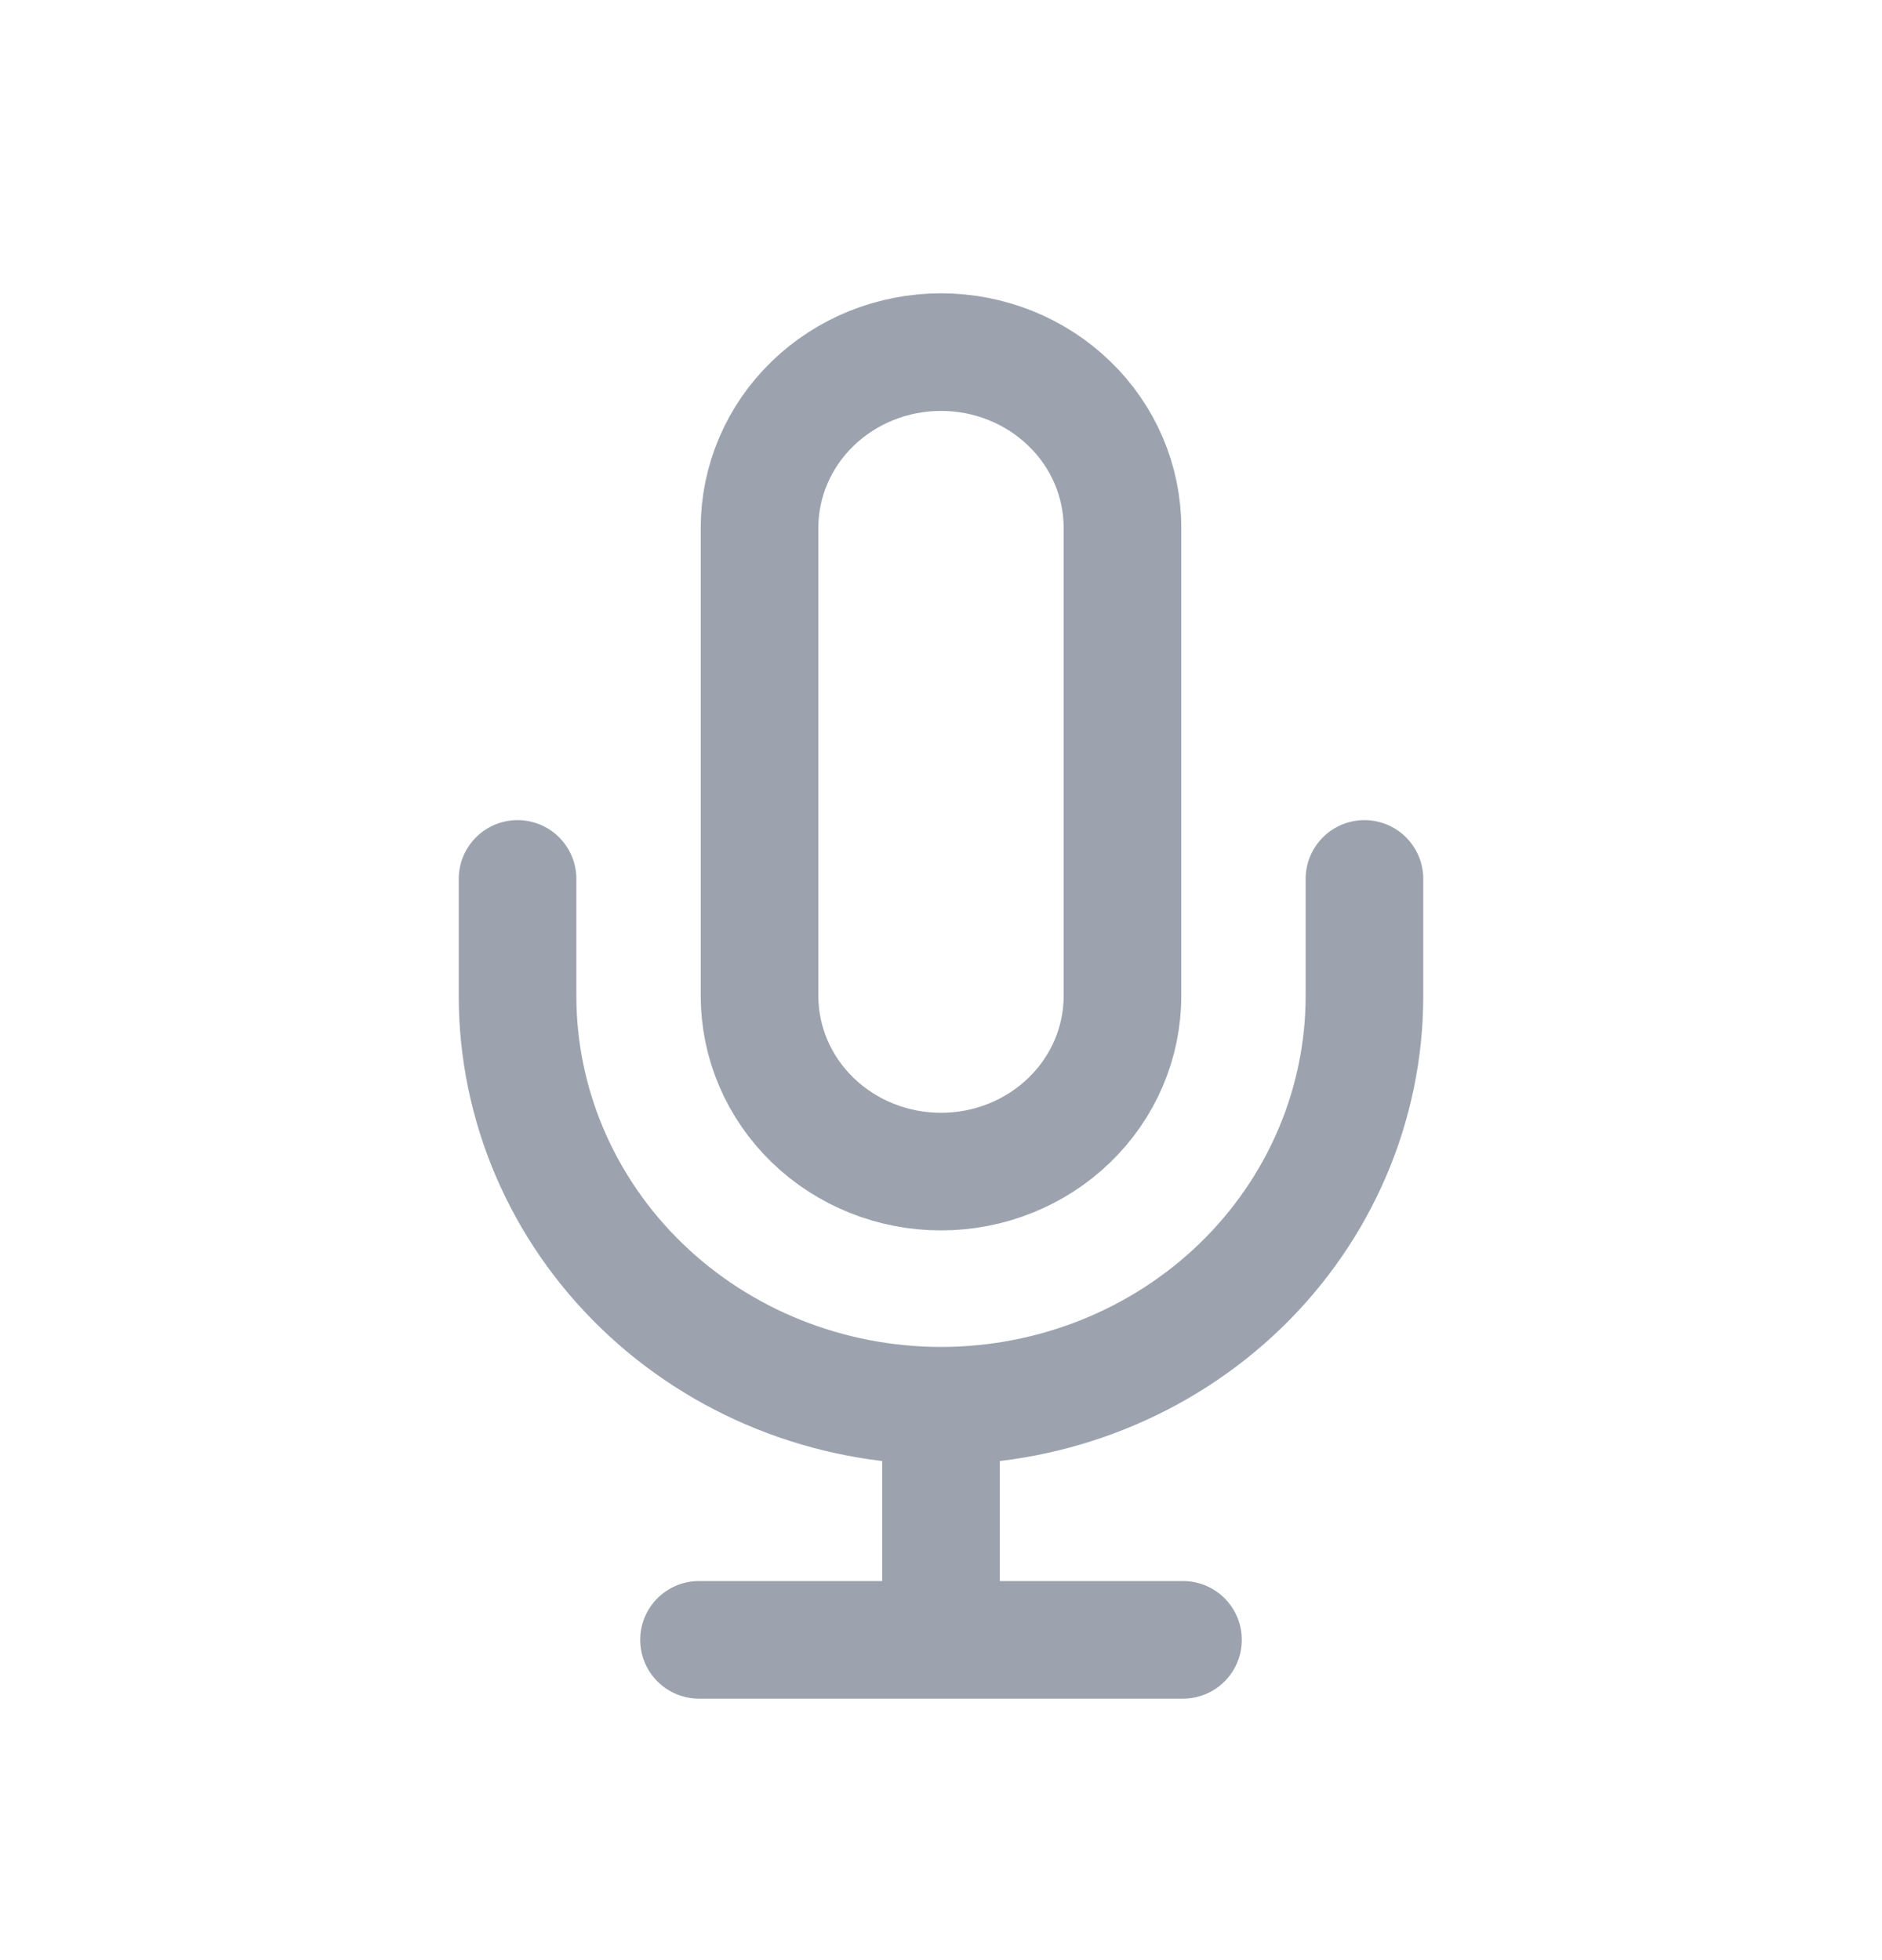 <svg width="24" height="25" viewBox="0 0 24 25" fill="none" xmlns="http://www.w3.org/2000/svg">
<path d="M17.4 11.21V12.703C17.4 14.089 16.831 15.419 15.819 16.399C14.806 17.379 13.432 17.929 12 17.929M12 17.929C10.568 17.929 9.194 17.379 8.182 16.399C7.169 15.419 6.6 14.089 6.6 12.703V11.21M12 17.929V20.915M8.914 20.915H15.086M12 4.491C11.386 4.491 10.798 4.727 10.364 5.147C9.93 5.567 9.686 6.137 9.686 6.731V12.703C9.686 13.297 9.93 13.867 10.364 14.287C10.798 14.707 11.386 14.943 12 14.943C12.614 14.943 13.203 14.707 13.636 14.287C14.071 13.867 14.314 13.297 14.314 12.703V6.731C14.314 6.137 14.071 5.567 13.636 5.147C13.203 4.727 12.614 4.491 12 4.491Z" stroke="#9CA3AF" stroke-width="1.5" stroke-linecap="round" stroke-linejoin="round"/>
</svg>
